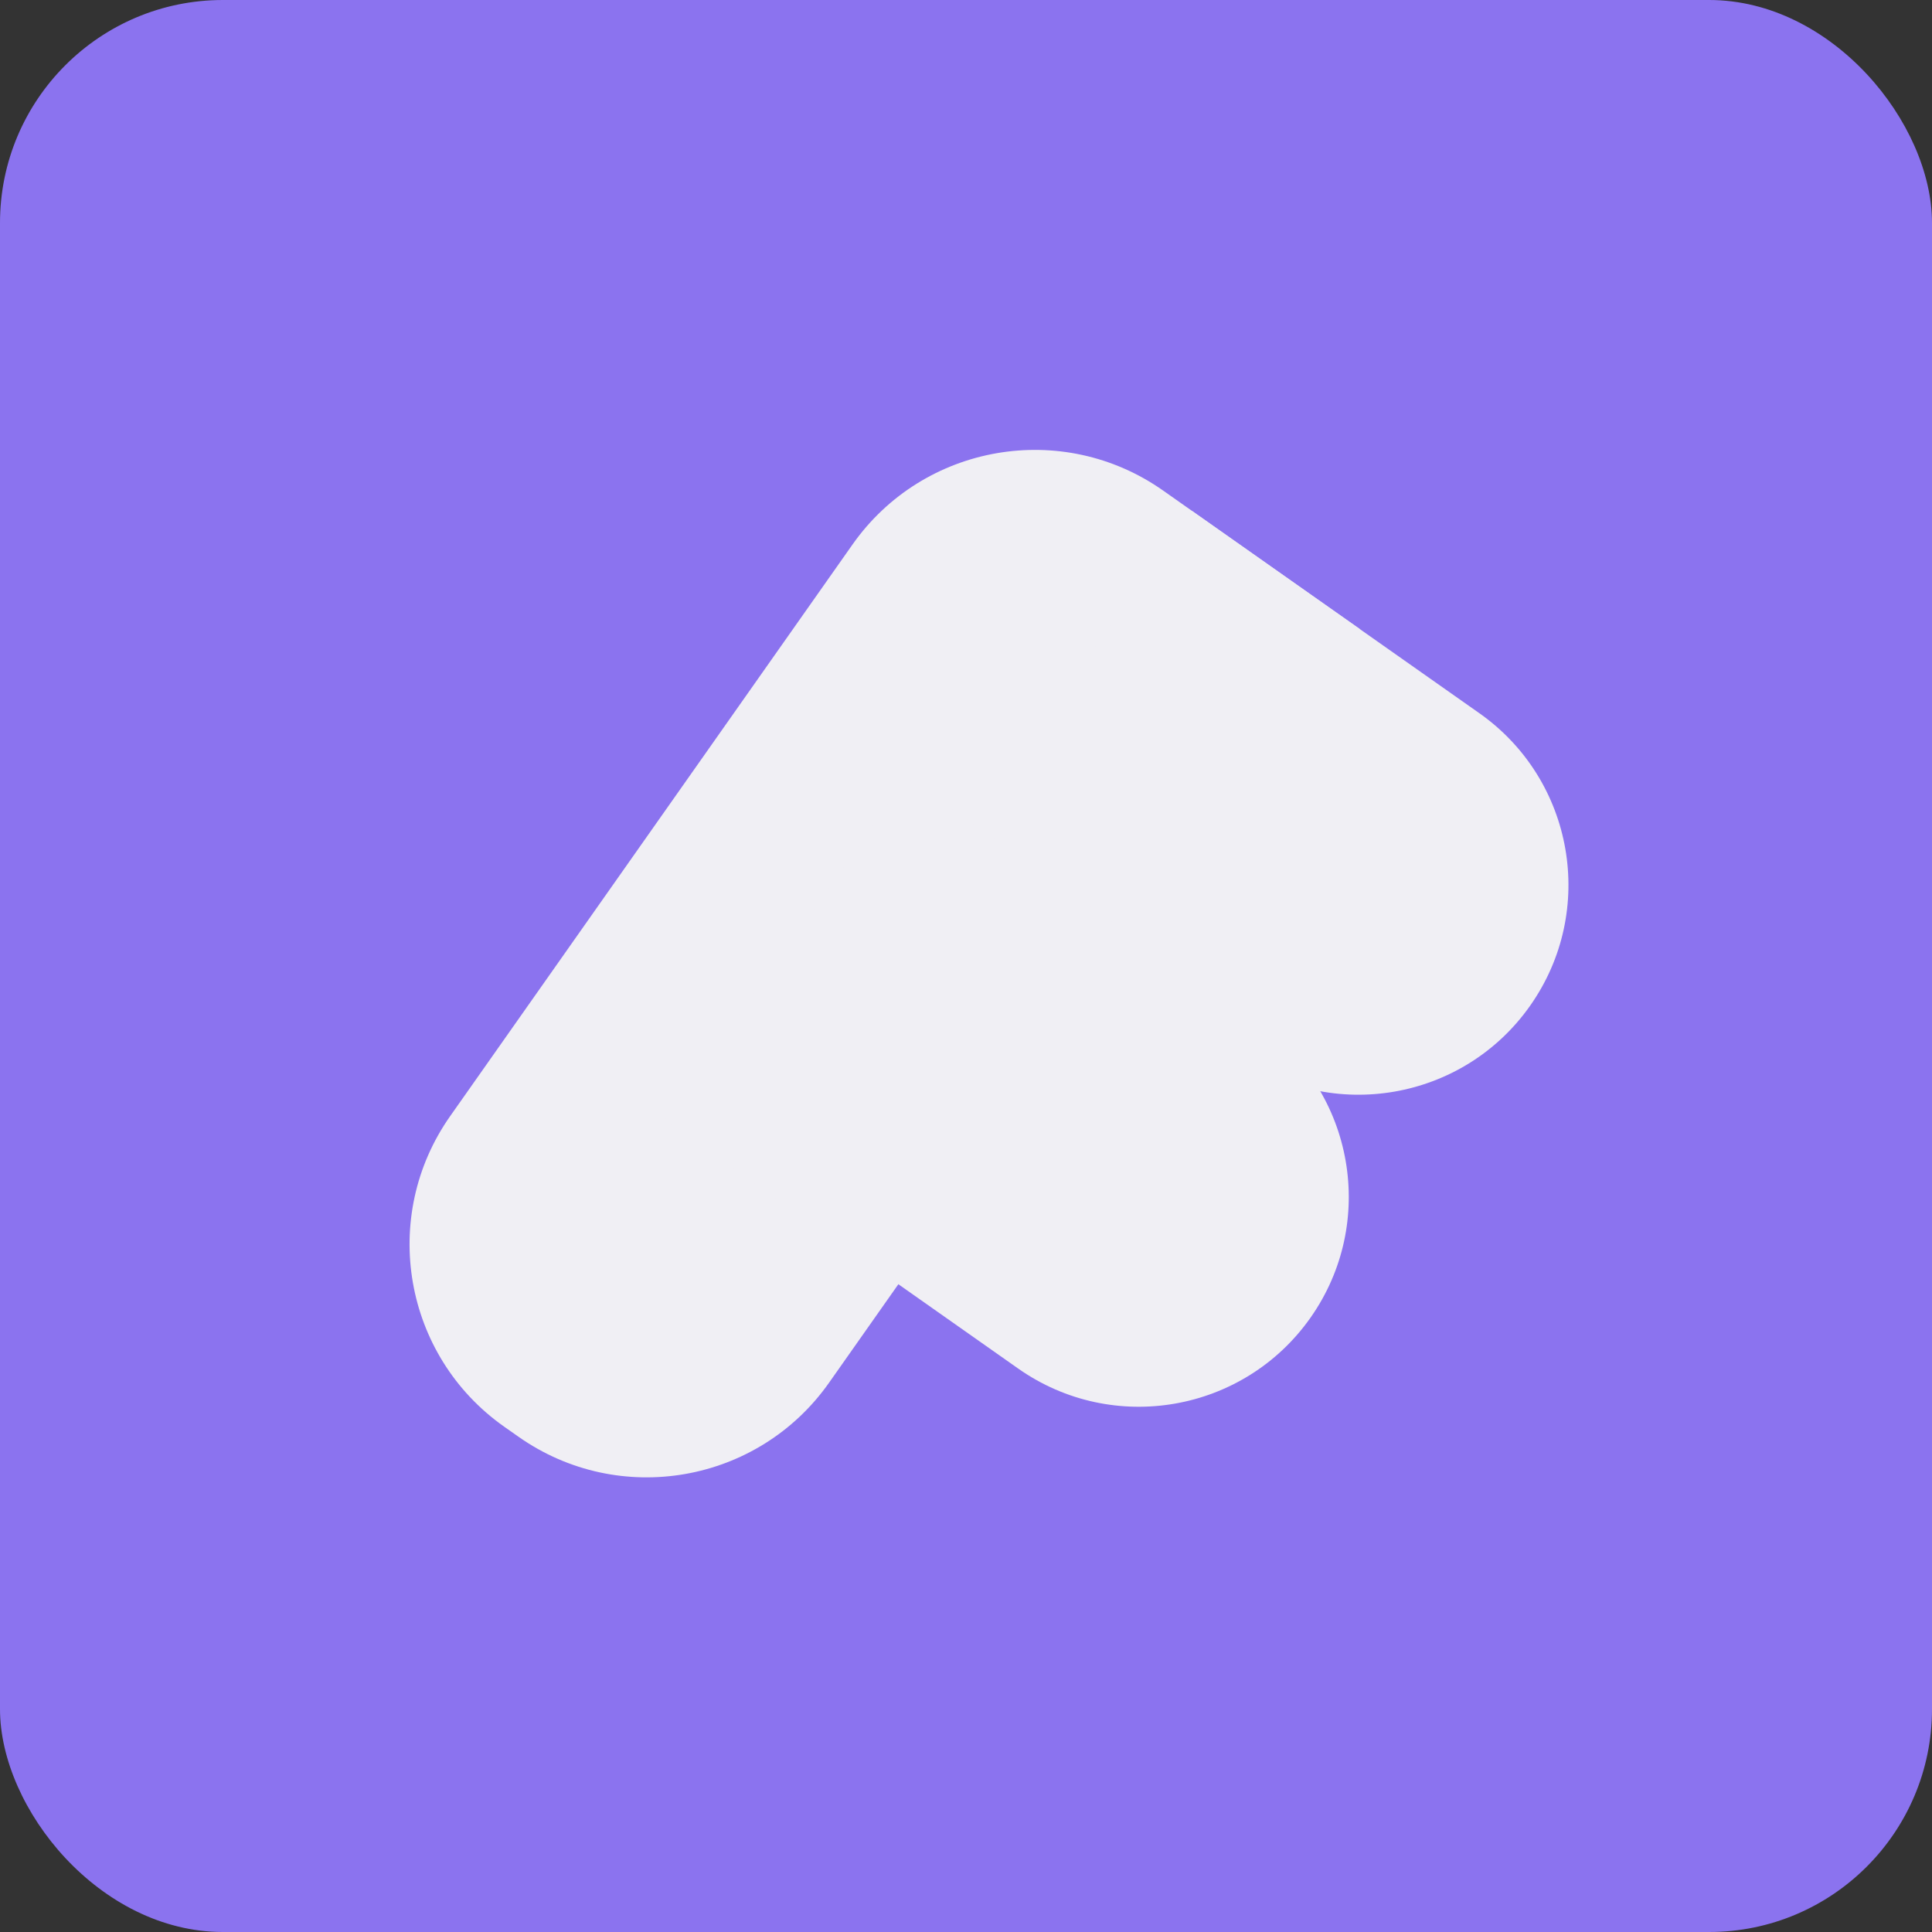 <svg width="52" height="52" viewBox="0 0 52 52" fill="none" xmlns="http://www.w3.org/2000/svg">
    <rect x="0" y="0" width="52" height="52" fill="#333333" stroke="none"/>
    <rect width="52" height="52" rx="6" fill="#8B73EF"/>
    <path d="M22.945 14.656C24.852 11.947 28.595 11.296 31.305 13.203L36.594 16.927L22.314 37.216C20.406 39.926 16.663 40.577 13.954 38.669L13.571 38.4C10.861 36.492 10.21 32.75 12.117 30.04L22.945 14.656Z"
          fill="#F0EFF4"/>
    <path d="M32.07 13.743L39.817 19.196C42.368 20.992 42.981 24.515 41.185 27.067V27.067C39.39 29.618 35.866 30.23 33.315 28.435L25.568 22.982L32.07 13.743Z"
          fill="#F0EFF4"/>
    <path d="M24.406 20.909L33.904 27.595C36.456 29.39 37.068 32.914 35.273 35.465V35.465C33.477 38.016 29.953 38.629 27.402 36.833L17.904 30.148L24.406 20.909Z"
          fill="#F0EFF4"/>
</svg>
